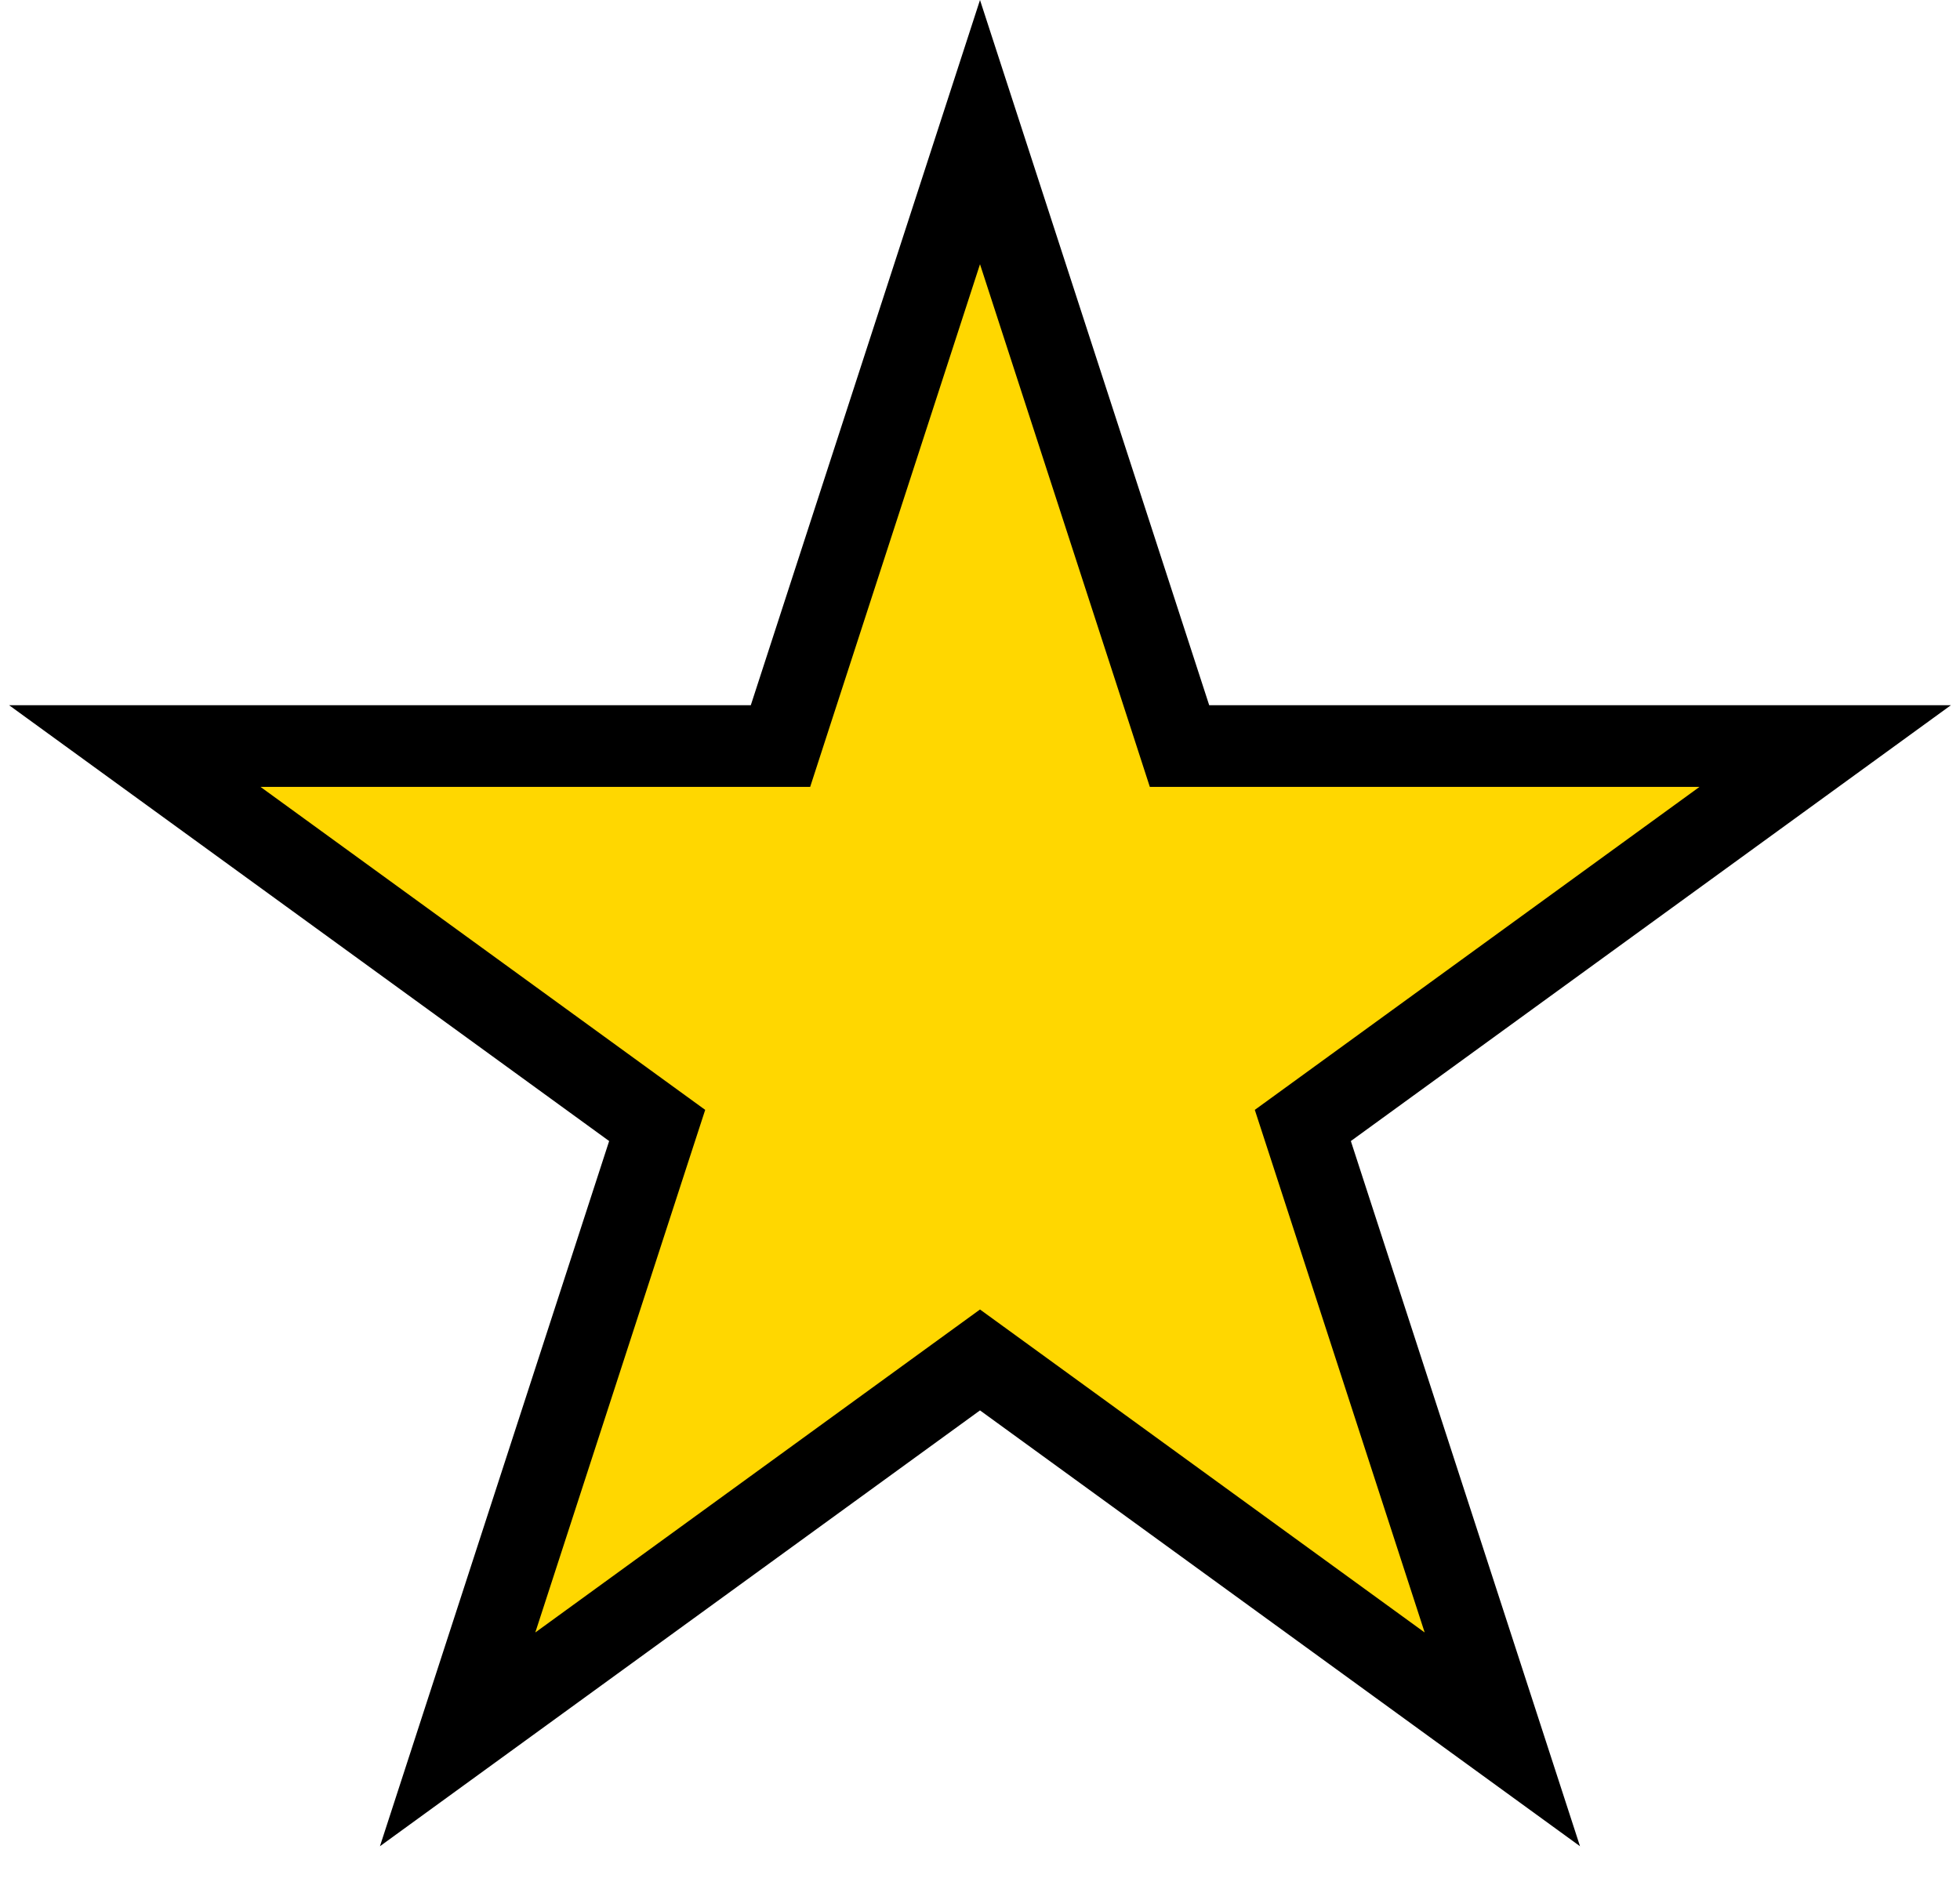 <svg width="48" height="46" viewBox="0 0 48 46" fill="none" xmlns="http://www.w3.org/2000/svg">
<path d="M24 3.236L28.662 17.584L28.886 18.275H29.613H44.699L32.494 27.142L31.906 27.569L32.131 28.26L36.792 42.607L24.588 33.74L24 33.313L23.412 33.74L11.207 42.607L15.869 28.26L16.094 27.569L15.506 27.142L3.301 18.275H18.387H19.114L19.338 17.584L24 3.236Z" fill="#FFD700" stroke="black" stroke-width="2"/>
</svg>
